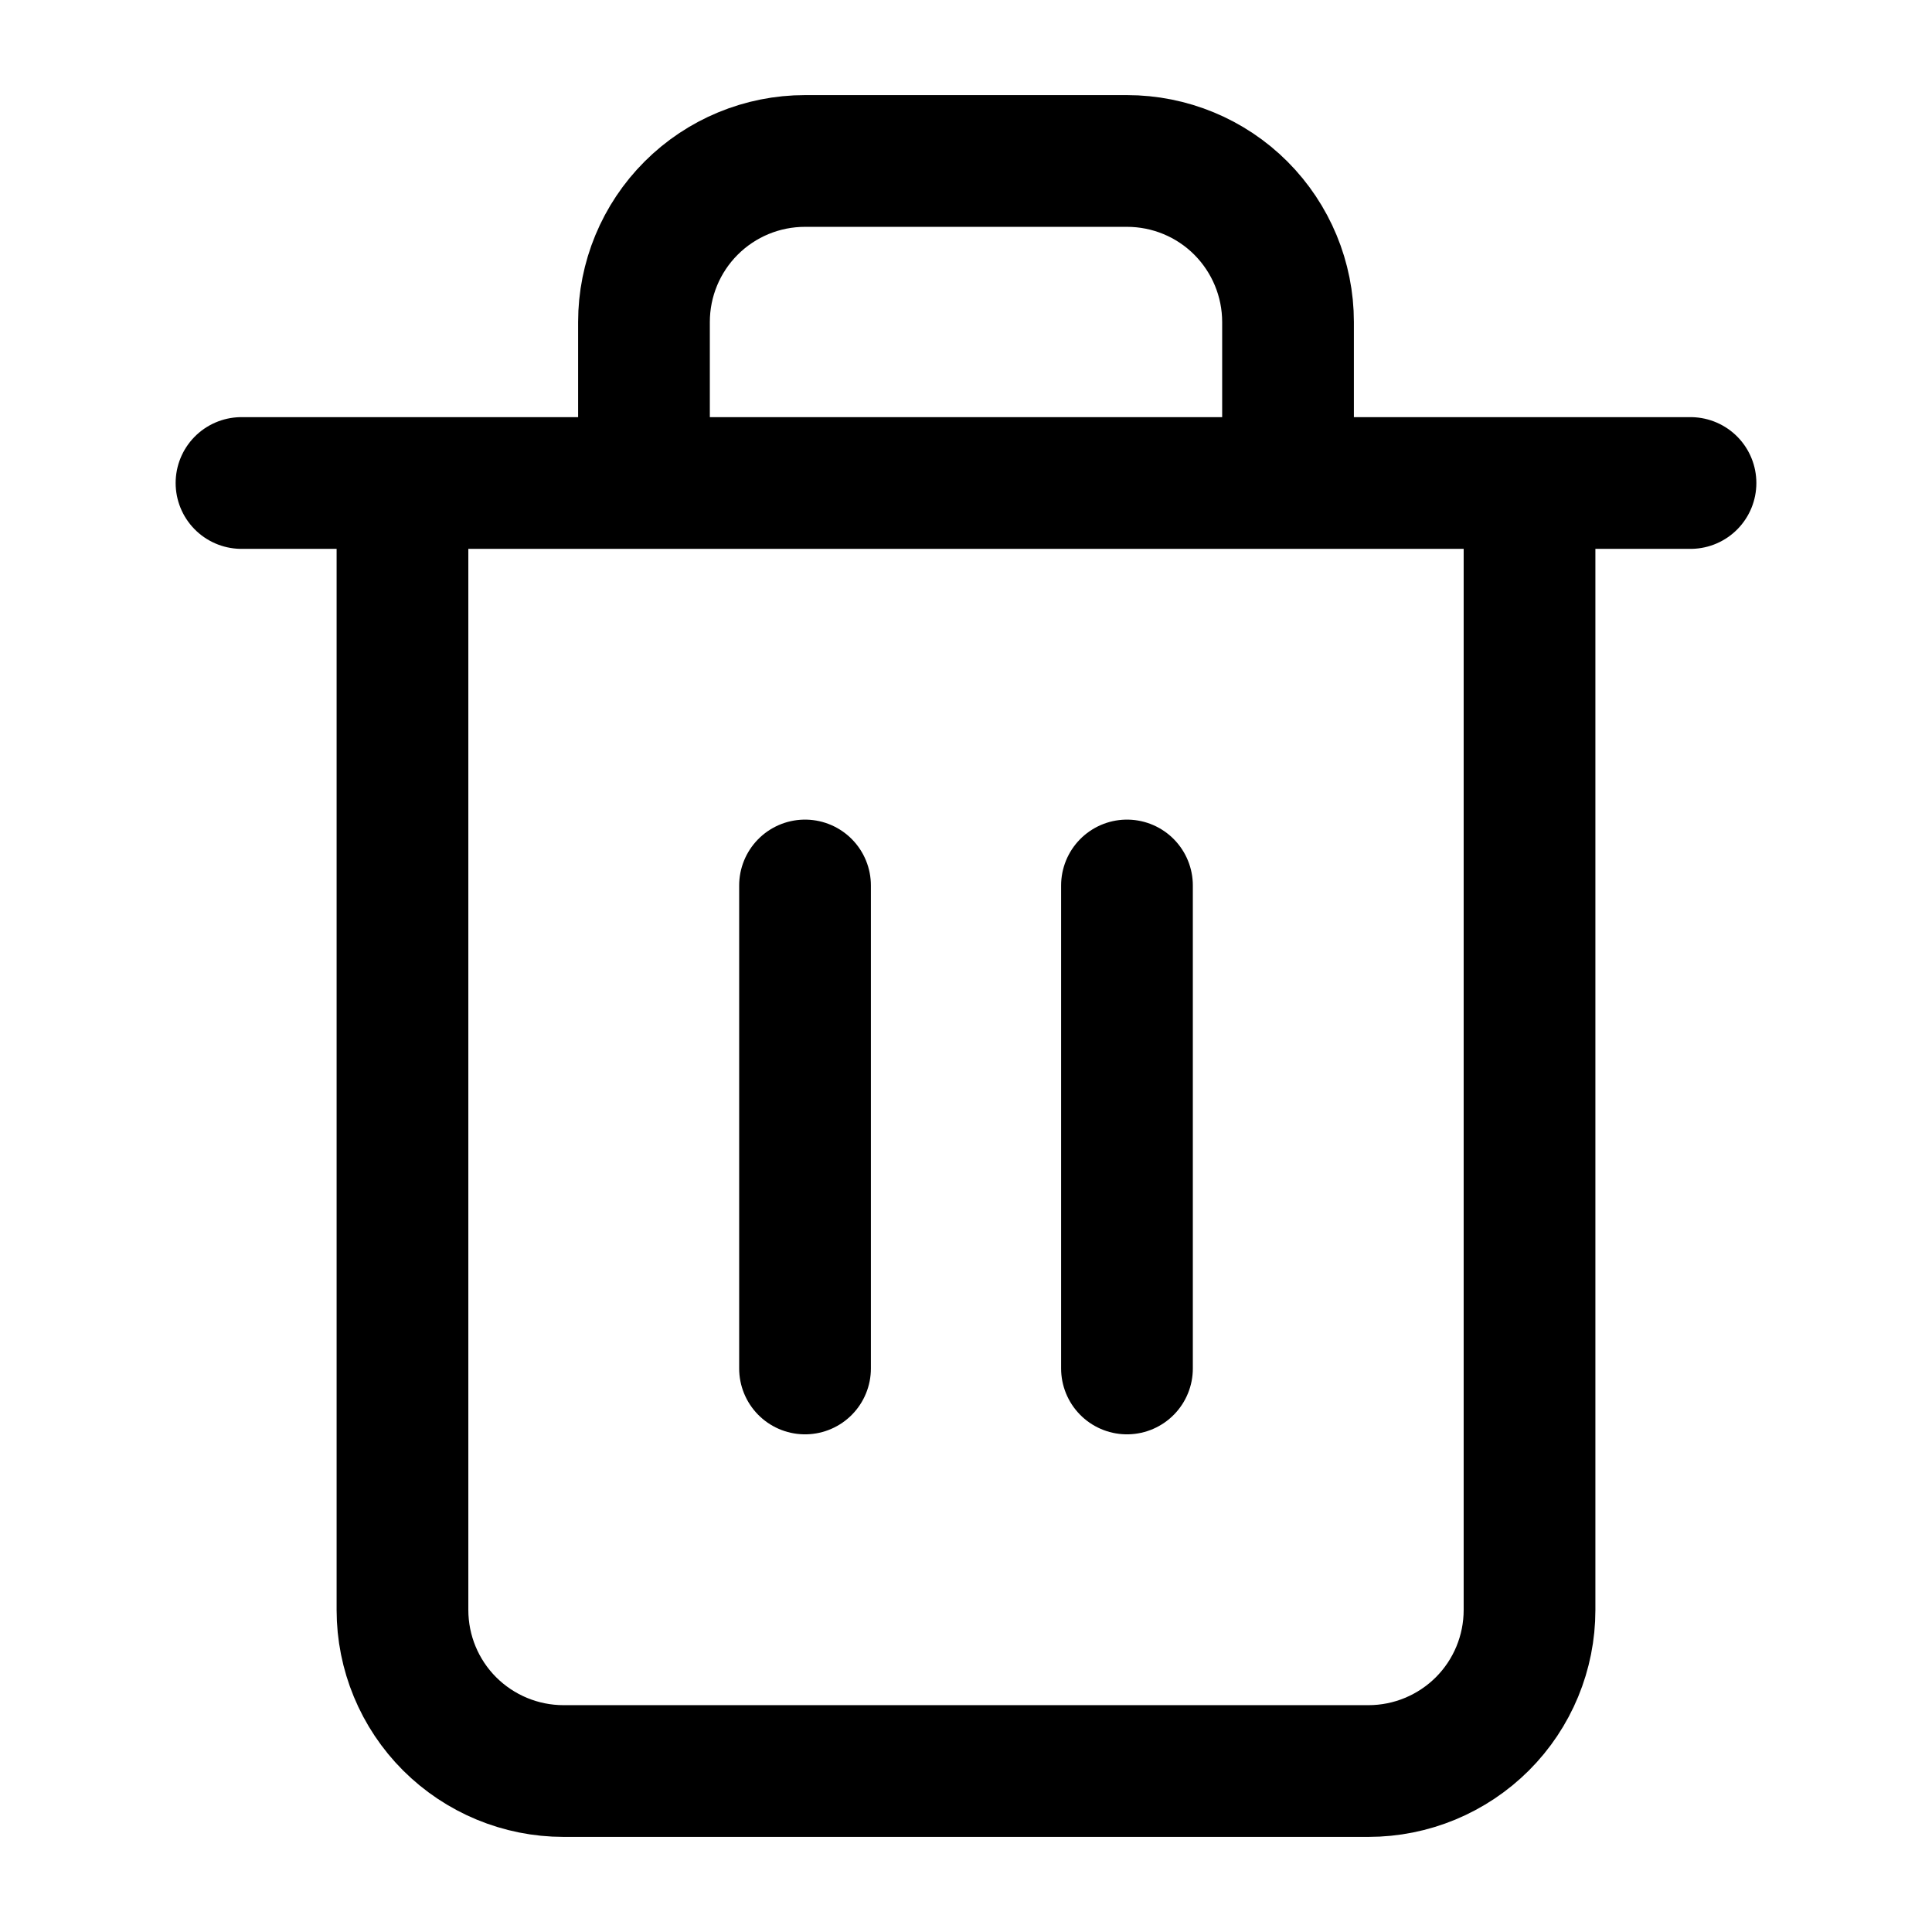 <svg width="22" height="22" viewBox="0 0 22 22" fill="none" xmlns="http://www.w3.org/2000/svg">
<path d="M9.167 10.083V15.583M12.833 10.083V15.583M17.417 5.5V18.333C17.417 18.82 17.224 19.286 16.88 19.63C16.536 19.973 16.07 20.167 15.583 20.167H6.417C5.93 20.167 5.464 19.973 5.12 19.63C4.776 19.286 4.583 18.82 4.583 18.333V5.5M2.75 5.5H19.25M7.333 5.5V3.667C7.333 3.18 7.526 2.714 7.87 2.37C8.214 2.026 8.68 1.833 9.167 1.833H12.833C13.32 1.833 13.786 2.026 14.13 2.37C14.473 2.714 14.667 3.18 14.667 3.667V5.5" stroke="black" stroke-width="1.5" stroke-linecap="round" stroke-linejoin="round"/>
</svg>
